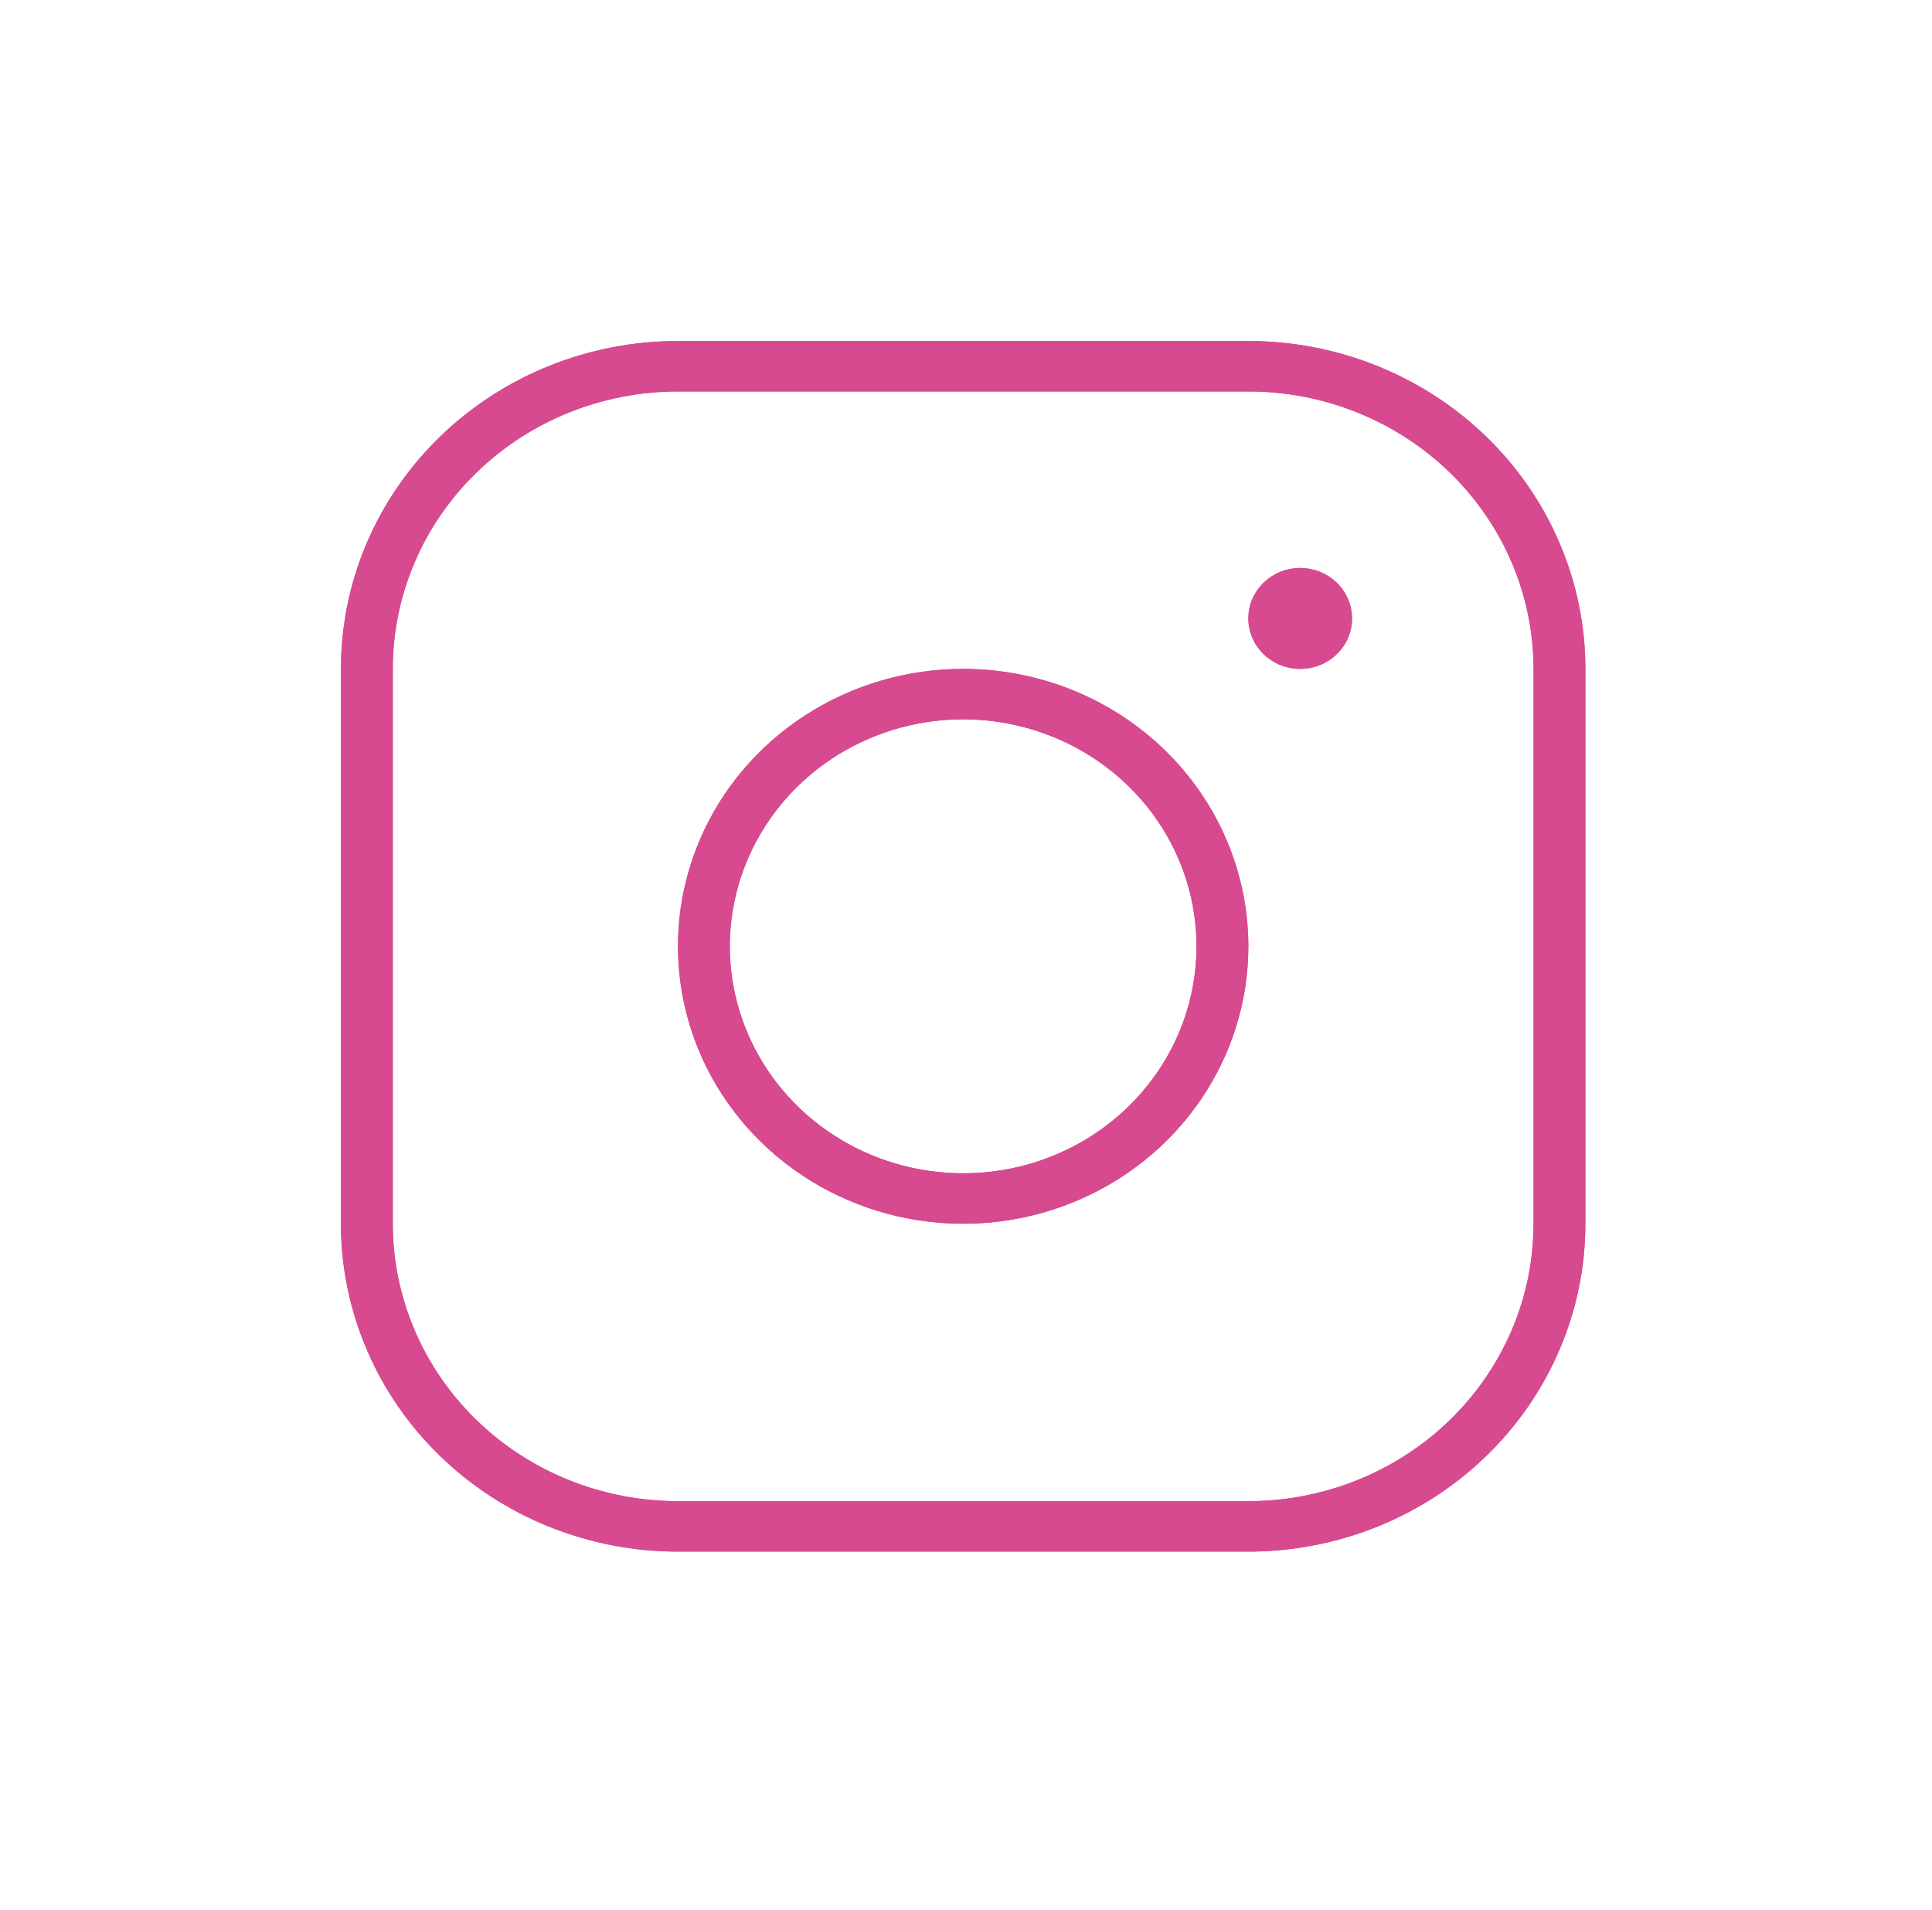<svg width="85" height="84" viewBox="0 0 85 84" fill="none" xmlns="http://www.w3.org/2000/svg">
<g filter="url(#filter0_dd_201_6)">
<path d="M42.375 29.422C39.894 29.422 37.468 30.138 35.404 31.479C33.341 32.819 31.733 34.725 30.783 36.955C29.834 39.185 29.585 41.639 30.069 44.006C30.553 46.373 31.748 48.547 33.503 50.254C35.258 51.961 37.493 53.123 39.927 53.594C42.361 54.065 44.884 53.823 47.176 52.899C49.469 51.976 51.429 50.411 52.807 48.405C54.186 46.398 54.922 44.038 54.922 41.625C54.922 38.389 53.6 35.285 51.247 32.996C48.894 30.708 45.703 29.422 42.375 29.422ZM42.375 51.609C40.345 51.609 38.36 51.024 36.672 49.927C34.984 48.83 33.668 47.27 32.891 45.446C32.114 43.621 31.91 41.614 32.307 39.677C32.703 37.74 33.68 35.961 35.116 34.565C36.552 33.169 38.381 32.218 40.372 31.832C42.364 31.447 44.428 31.645 46.303 32.401C48.179 33.156 49.783 34.436 50.911 36.078C52.039 37.72 52.641 39.65 52.641 41.625C52.641 44.273 51.559 46.813 49.634 48.685C47.709 50.557 45.098 51.609 42.375 51.609ZM54.922 15H29.828C25.895 15 22.124 16.519 19.343 19.224C16.562 21.929 15 25.597 15 29.422V53.828C15 55.722 15.383 57.597 16.129 59.347C16.874 61.097 17.966 62.687 19.343 64.026C22.124 66.731 25.895 68.25 29.828 68.25H54.922C56.869 68.25 58.797 67.877 60.596 67.152C62.395 66.427 64.03 65.365 65.407 64.026C66.784 62.687 67.876 61.097 68.621 59.347C69.367 57.597 69.75 55.722 69.75 53.828V29.422C69.75 27.528 69.367 25.653 68.621 23.903C67.876 22.153 66.784 20.563 65.407 19.224C64.03 17.885 62.395 16.823 60.596 16.098C58.797 15.373 56.869 15 54.922 15ZM67.469 53.828C67.469 57.065 66.147 60.169 63.794 62.457C61.441 64.746 58.249 66.031 54.922 66.031H29.828C26.5 66.031 23.309 64.746 20.956 62.457C18.603 60.169 17.281 57.065 17.281 53.828V29.422C17.281 26.185 18.603 23.081 20.956 20.793C23.309 18.504 26.5 17.219 29.828 17.219H54.922C58.249 17.219 61.441 18.504 63.794 20.793C66.147 23.081 67.469 26.185 67.469 29.422V53.828ZM59.484 27.203C59.484 27.642 59.351 28.071 59.1 28.436C58.849 28.801 58.493 29.085 58.076 29.253C57.659 29.421 57.201 29.465 56.758 29.379C56.316 29.294 55.909 29.082 55.59 28.772C55.271 28.462 55.054 28.066 54.966 27.636C54.878 27.206 54.923 26.759 55.096 26.354C55.268 25.949 55.561 25.602 55.936 25.358C56.311 25.114 56.752 24.984 57.203 24.984C57.808 24.984 58.388 25.218 58.816 25.634C59.244 26.05 59.484 26.615 59.484 27.203Z" fill="#D74A8F"/>
<path d="M35.677 31.898C37.658 30.61 39.989 29.922 42.375 29.922C45.574 29.922 48.64 31.158 50.898 33.355C53.156 35.55 54.422 38.526 54.422 41.625C54.422 43.937 53.717 46.197 52.395 48.122C51.073 50.046 49.193 51.548 46.99 52.435C44.787 53.323 42.362 53.555 40.022 53.103C37.683 52.65 35.536 51.533 33.852 49.895C32.168 48.258 31.023 46.173 30.559 43.906C30.095 41.638 30.333 39.288 31.243 37.151C32.153 35.014 33.695 33.185 35.677 31.898ZM36.399 50.346C38.169 51.496 40.249 52.109 42.375 52.109C45.226 52.109 47.963 51.008 49.983 49.043C52.003 47.078 53.141 44.41 53.141 41.625C53.141 39.548 52.507 37.519 51.323 35.795C50.138 34.071 48.456 32.729 46.49 31.937C44.525 31.145 42.363 30.938 40.277 31.342C38.192 31.745 36.274 32.741 34.767 34.207C33.261 35.672 32.233 37.541 31.817 39.577C31.4 41.614 31.614 43.724 32.431 45.642C33.247 47.559 34.629 49.196 36.399 50.346ZM29.828 15.5H54.922C56.805 15.5 58.67 15.861 60.41 16.562C62.149 17.262 63.728 18.289 65.058 19.582C66.388 20.876 67.442 22.411 68.161 24.099C68.88 25.787 69.25 27.596 69.25 29.422V53.828C69.25 55.654 68.88 57.463 68.161 59.151C67.442 60.839 66.388 62.374 65.058 63.667C63.728 64.961 62.149 65.988 60.41 66.688C58.67 67.389 56.805 67.75 54.922 67.75H29.828C26.024 67.75 22.378 66.28 19.692 63.667C18.362 62.374 17.308 60.839 16.589 59.151C15.87 57.463 15.5 55.654 15.5 53.828V29.422C15.5 25.734 17.006 22.195 19.692 19.582C22.378 16.97 26.024 15.5 29.828 15.5ZM64.142 62.816C66.591 60.434 67.969 57.202 67.969 53.828V29.422C67.969 26.048 66.591 22.816 64.142 20.434C61.695 18.054 58.378 16.719 54.922 16.719H29.828C26.372 16.719 23.055 18.054 20.608 20.434C18.159 22.816 16.781 26.048 16.781 29.422V53.828C16.781 57.202 18.159 60.434 20.608 62.816C23.055 65.196 26.372 66.531 29.828 66.531H54.922C58.378 66.531 61.695 65.196 64.142 62.816ZM58.984 27.203C58.984 27.54 58.882 27.87 58.688 28.153C58.494 28.435 58.216 28.657 57.889 28.789C57.562 28.921 57.201 28.956 56.853 28.888C56.505 28.821 56.187 28.655 55.939 28.414C55.691 28.172 55.523 27.866 55.456 27.536C55.388 27.205 55.422 26.862 55.556 26.55C55.689 26.237 55.915 25.968 56.208 25.777C56.502 25.587 56.848 25.484 57.203 25.484C57.68 25.484 58.135 25.669 58.468 25.993C58.8 26.316 58.984 26.752 58.984 27.203Z" stroke="#D74A8F"/>
</g>
<defs>
<filter id="filter0_dd_201_6" x="0" y="0" width="84.75" height="83.25" filterUnits="userSpaceOnUse" color-interpolation-filters="sRGB">
<feFlood flood-opacity="0" result="BackgroundImageFix"/>
<feColorMatrix in="SourceAlpha" type="matrix" values="0 0 0 0 0 0 0 0 0 0 0 0 0 0 0 0 0 0 127 0" result="hardAlpha"/>
<feOffset/>
<feGaussianBlur stdDeviation="2.5"/>
<feComposite in2="hardAlpha" operator="out"/>
<feColorMatrix type="matrix" values="0 0 0 0 0.851 0 0 0 0 0.478 0 0 0 0 0.914 0 0 0 0.6 0"/>
<feBlend mode="normal" in2="BackgroundImageFix" result="effect1_dropShadow_201_6"/>
<feColorMatrix in="SourceAlpha" type="matrix" values="0 0 0 0 0 0 0 0 0 0 0 0 0 0 0 0 0 0 127 0" result="hardAlpha"/>
<feOffset/>
<feGaussianBlur stdDeviation="7.5"/>
<feComposite in2="hardAlpha" operator="out"/>
<feColorMatrix type="matrix" values="0 0 0 0 0.851 0 0 0 0 0.478 0 0 0 0 0.914 0 0 0 0.6 0"/>
<feBlend mode="normal" in2="effect1_dropShadow_201_6" result="effect2_dropShadow_201_6"/>
<feBlend mode="normal" in="SourceGraphic" in2="effect2_dropShadow_201_6" result="shape"/>
</filter>
</defs>
</svg>

